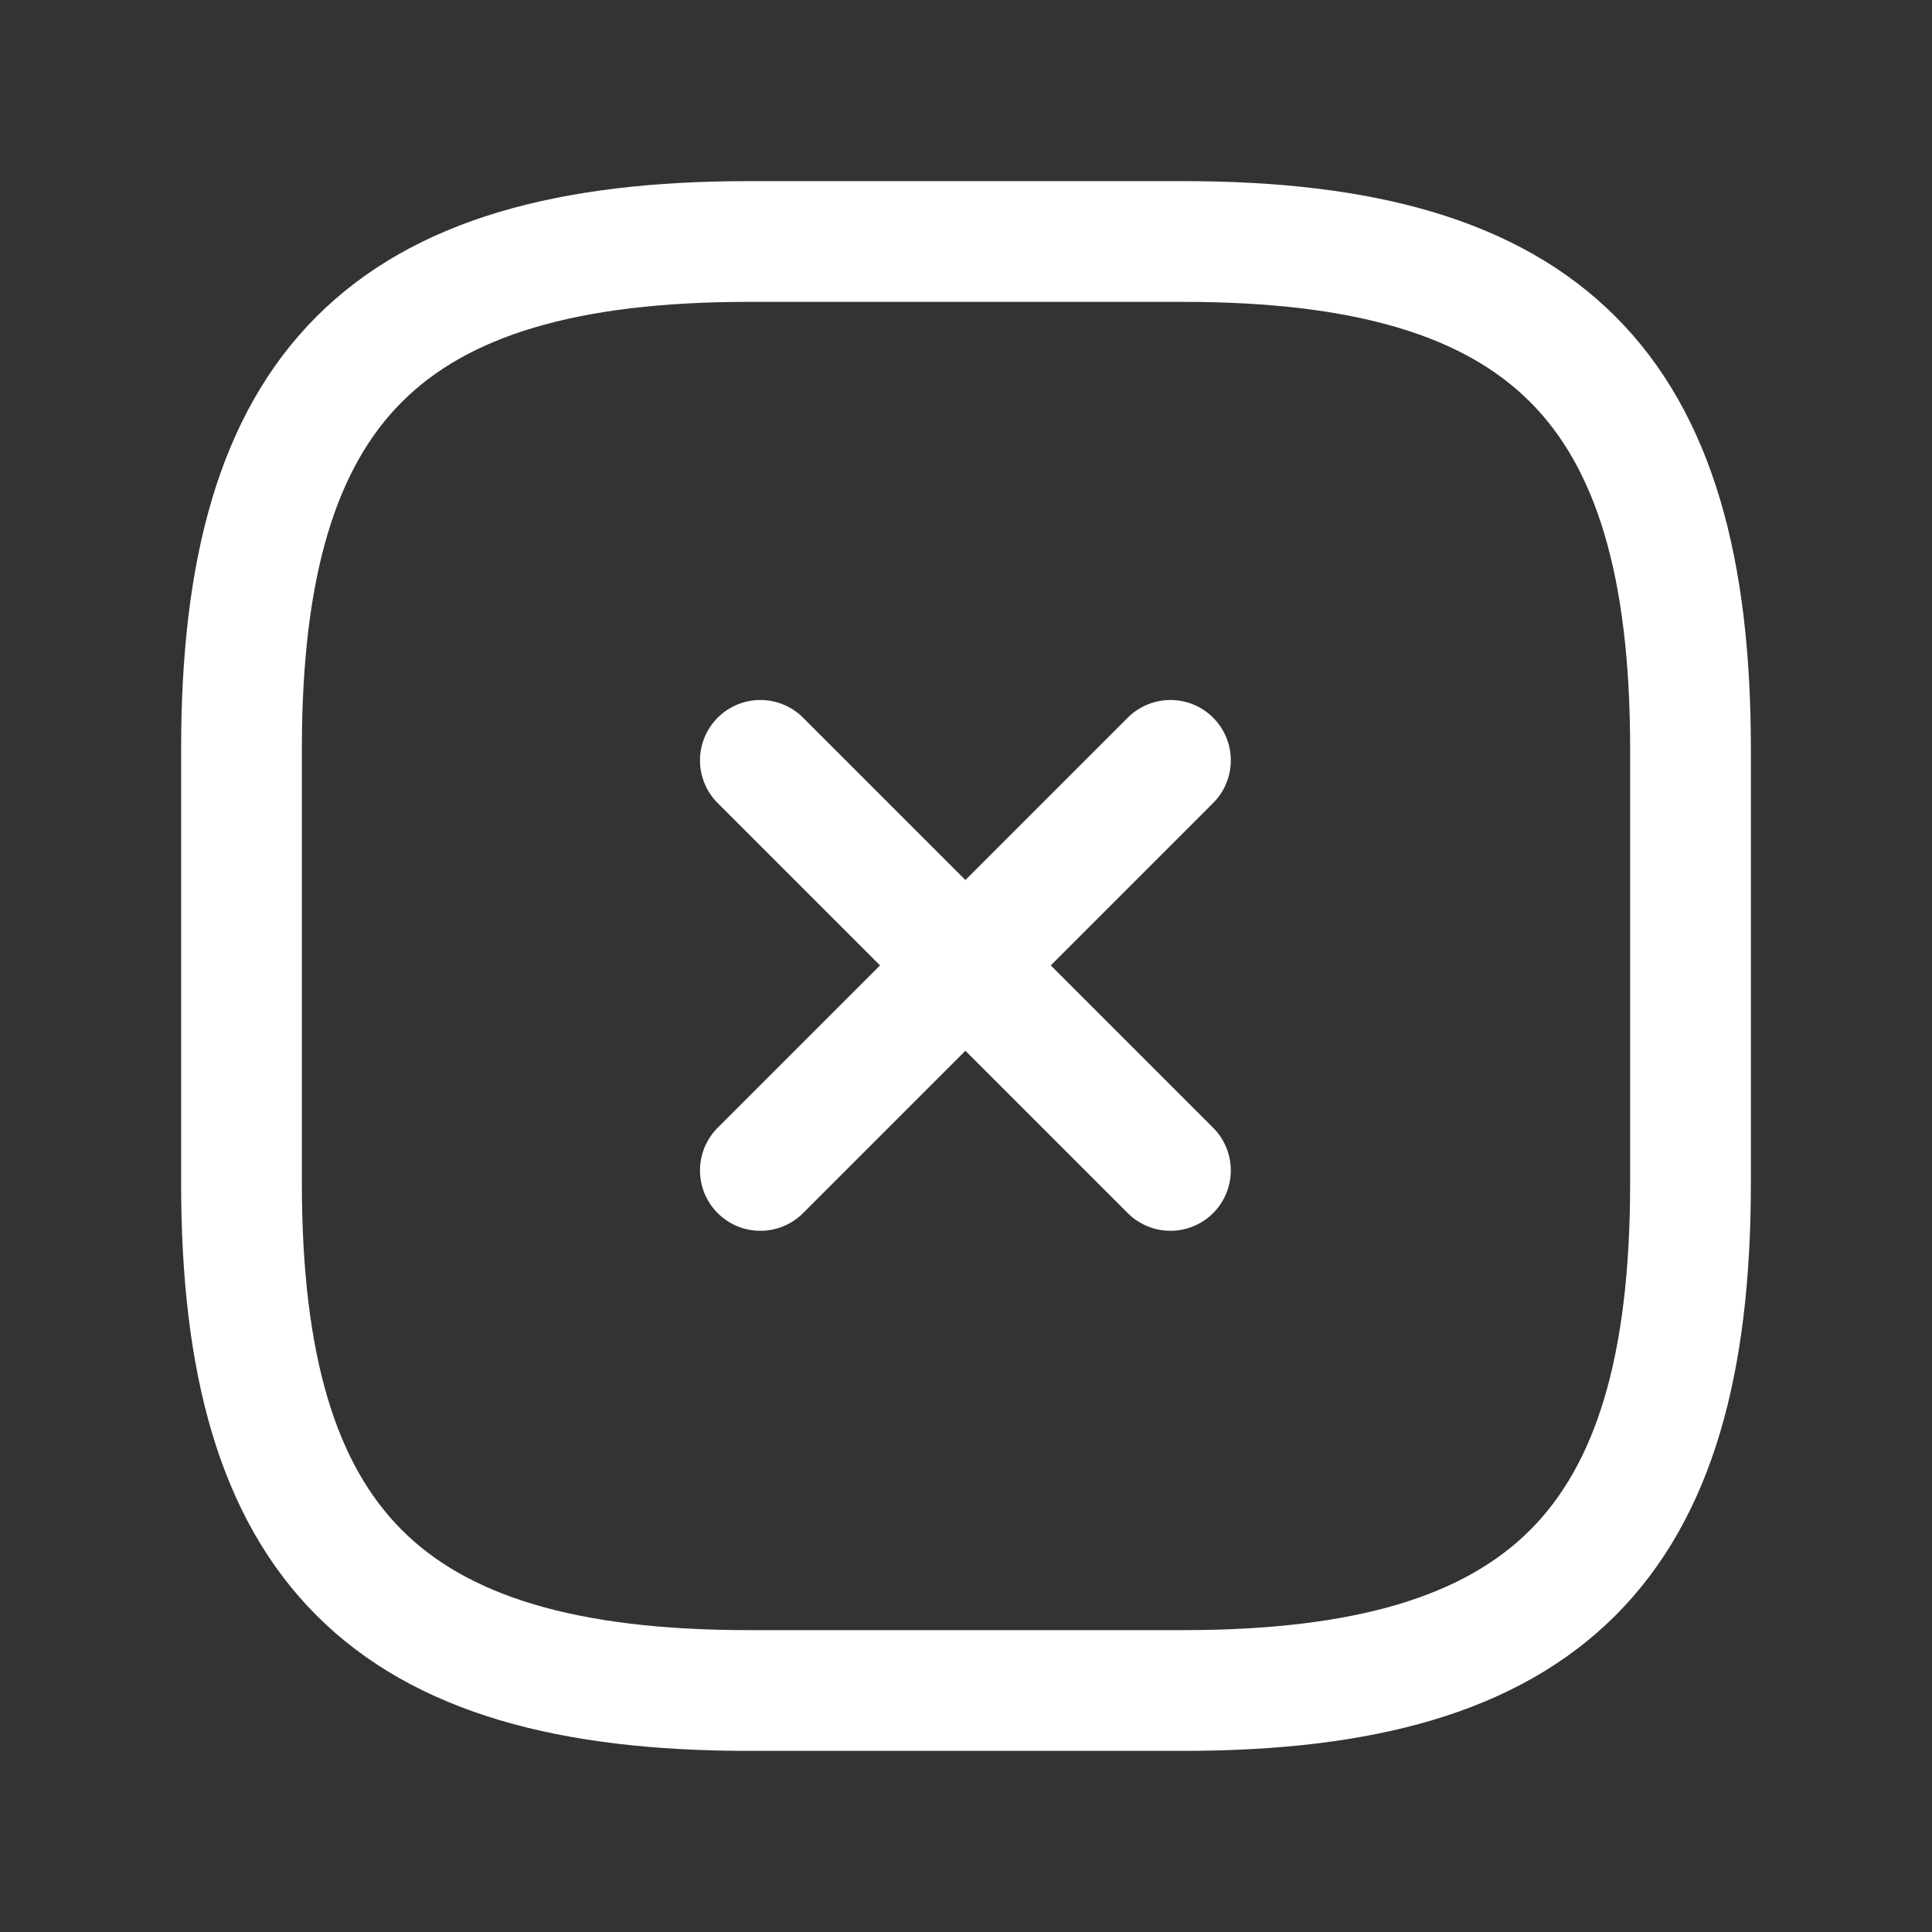 <svg width="16" height="16" viewBox="0 0 16 16" fill="none" xmlns="http://www.w3.org/2000/svg">
<rect x="0" y="0" width="16" height="16" fill="#333333" stroke="none"/>
<path d="M6.297 9.693L9.693 6.297" stroke="white" stroke-linecap="round" stroke-linejoin="round"/>
<path d="M9.693 9.693L6.297 6.297" stroke="white" stroke-linecap="round" stroke-linejoin="round"/>
<path d="M6.2 14H9.8C12.8 14 14 12.8 14 9.8V6.2C14 3.2 12.8 2 9.8 2H6.2C3.2 2 2 3.2 2 6.2V9.8C2 12.8 3.2 14 6.2 14Z" stroke="white" stroke-linecap="round" stroke-linejoin="round"/>
</svg>
